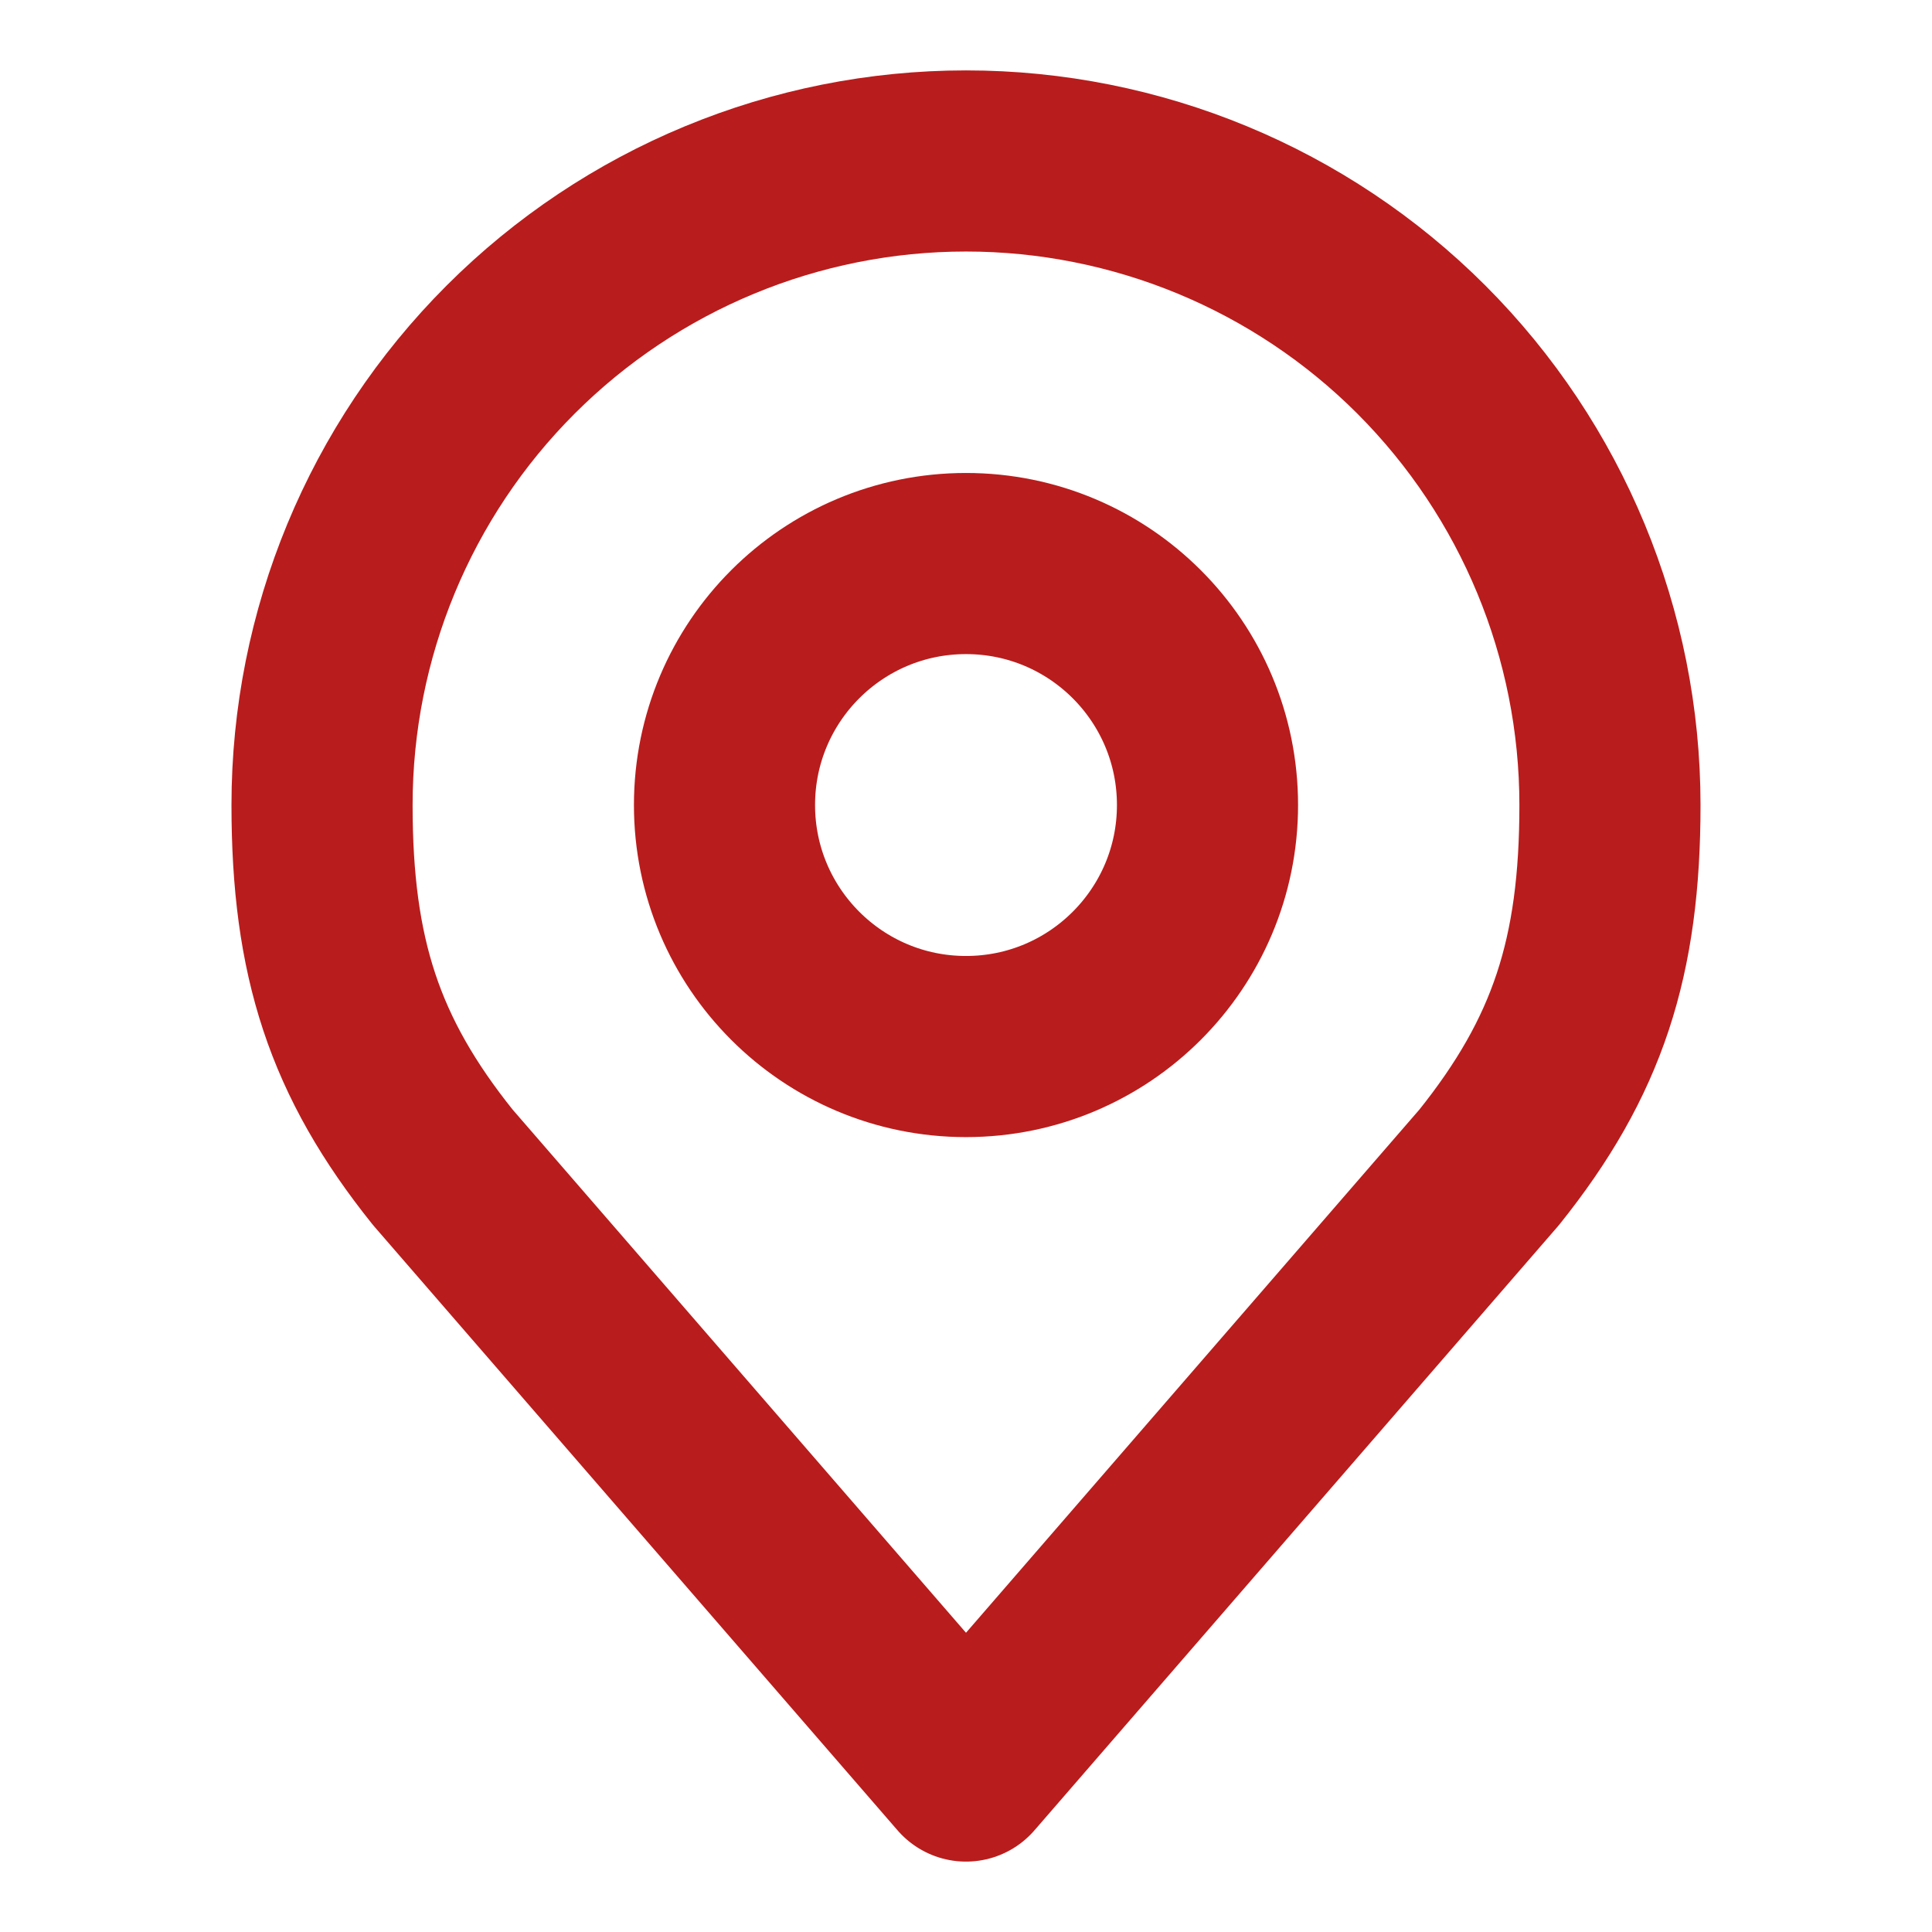 <svg width="16" height="16" viewBox="0 0 16 16" fill="none" xmlns="http://www.w3.org/2000/svg">
<path d="M8 8.667C9.105 8.667 10 7.771 10 6.667C10 5.562 9.105 4.667 8 4.667C6.895 4.667 6 5.562 6 6.667C6 7.771 6.895 8.667 8 8.667Z" stroke="#B91C1C" stroke-width="1.5" stroke-linecap="round" stroke-linejoin="round"/>
<path d="M8 1.333C6.585 1.333 5.229 1.895 4.229 2.895C3.228 3.896 2.667 5.252 2.667 6.667C2.667 7.928 2.934 8.753 3.667 9.667L8 14.667L12.333 9.667C13.065 8.753 13.333 7.928 13.333 6.667C13.333 5.252 12.771 3.896 11.771 2.895C10.771 1.895 9.414 1.333 8 1.333V1.333Z" stroke="#B91C1C" stroke-width="1.5" stroke-linecap="round" stroke-linejoin="round"/>
</svg>
